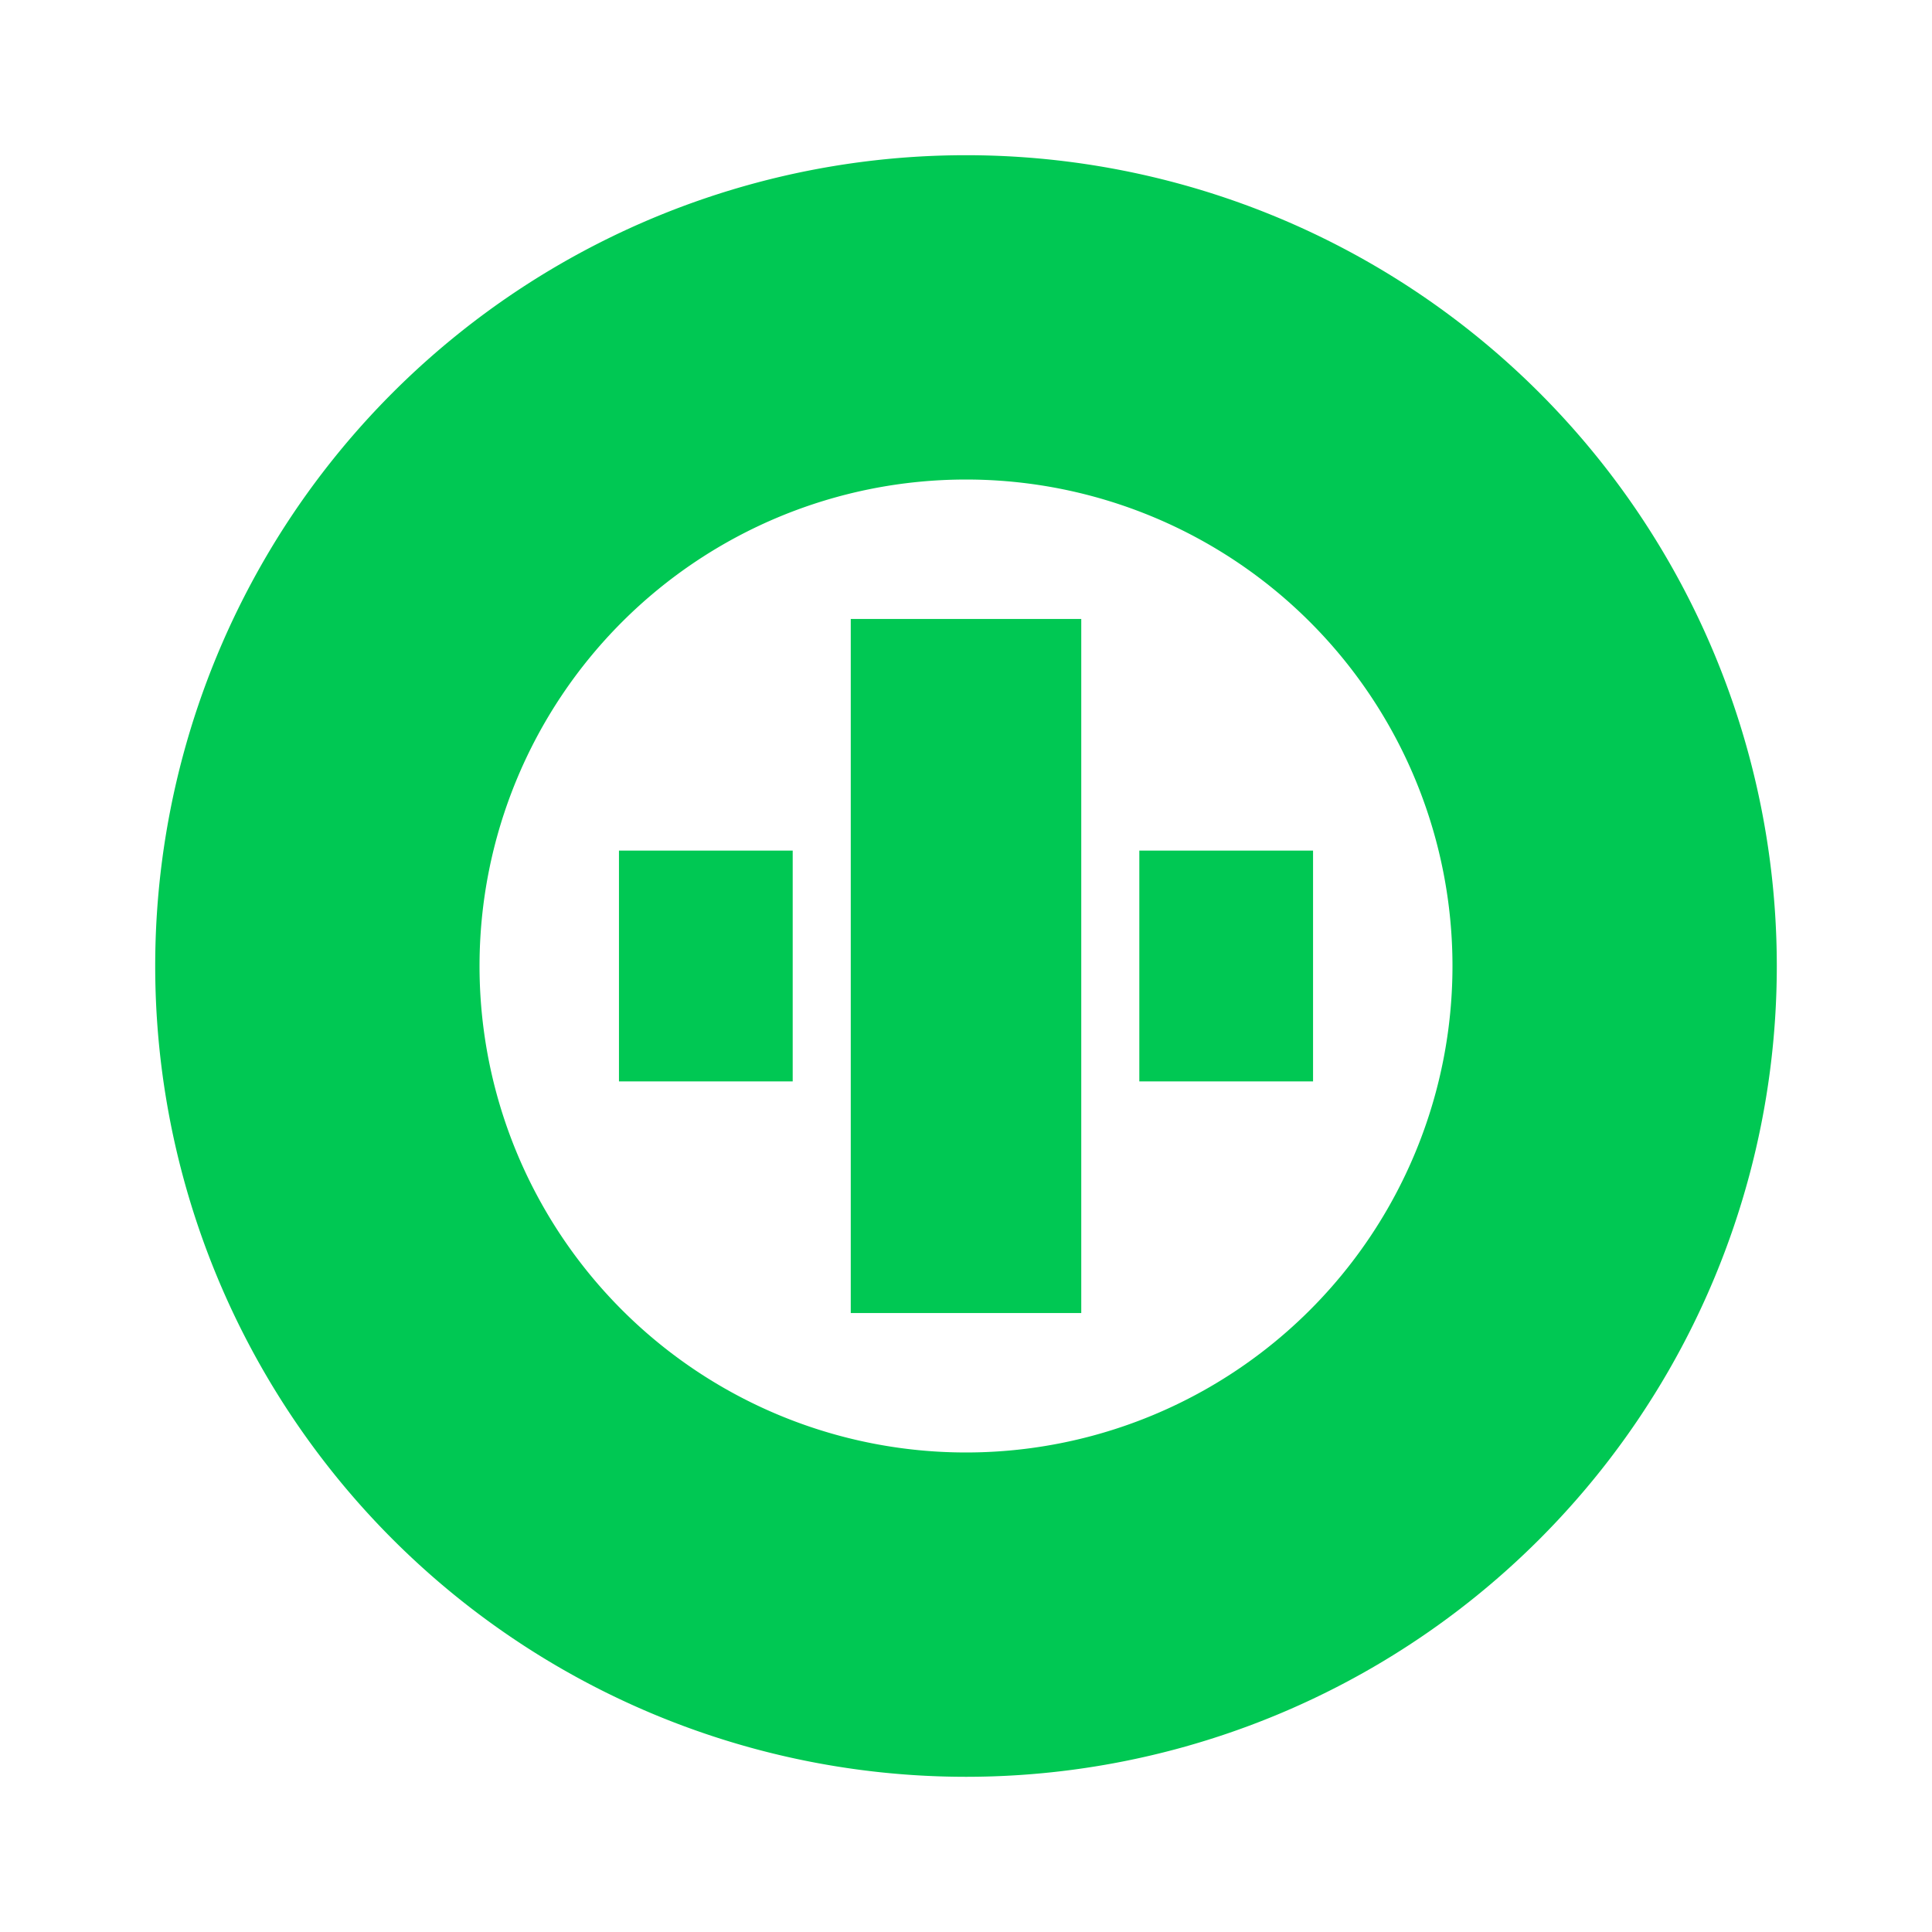 <svg xmlns="http://www.w3.org/2000/svg" xmlns:xlink="http://www.w3.org/1999/xlink" width="1024" height="1024" viewBox="0 0 1024 1024"><g fill="#00c853"><path d="M512 254.16A257.84 257.84 0 0 0 254.16 512A257.84 257.84 0 0 0 512 769.841a257.84 257.84 0 0 0 257.841-257.84a257.84 257.84 0 0 0-257.84-257.842zM941.74 512A429.74 429.74 0 0 1 512 941.74A429.74 429.74 0 0 1 82.262 512A429.74 429.74 0 0 1 512 82.262A429.74 429.74 0 0 1 941.74 512"/><path d="M695.945 450.836h-92.08l-.005 122.318h92.084zm-122.854-122.78H450.92v367.89h122.17zm-152.942 122.78h-92.084v122.318h92.08z"/></g></svg>